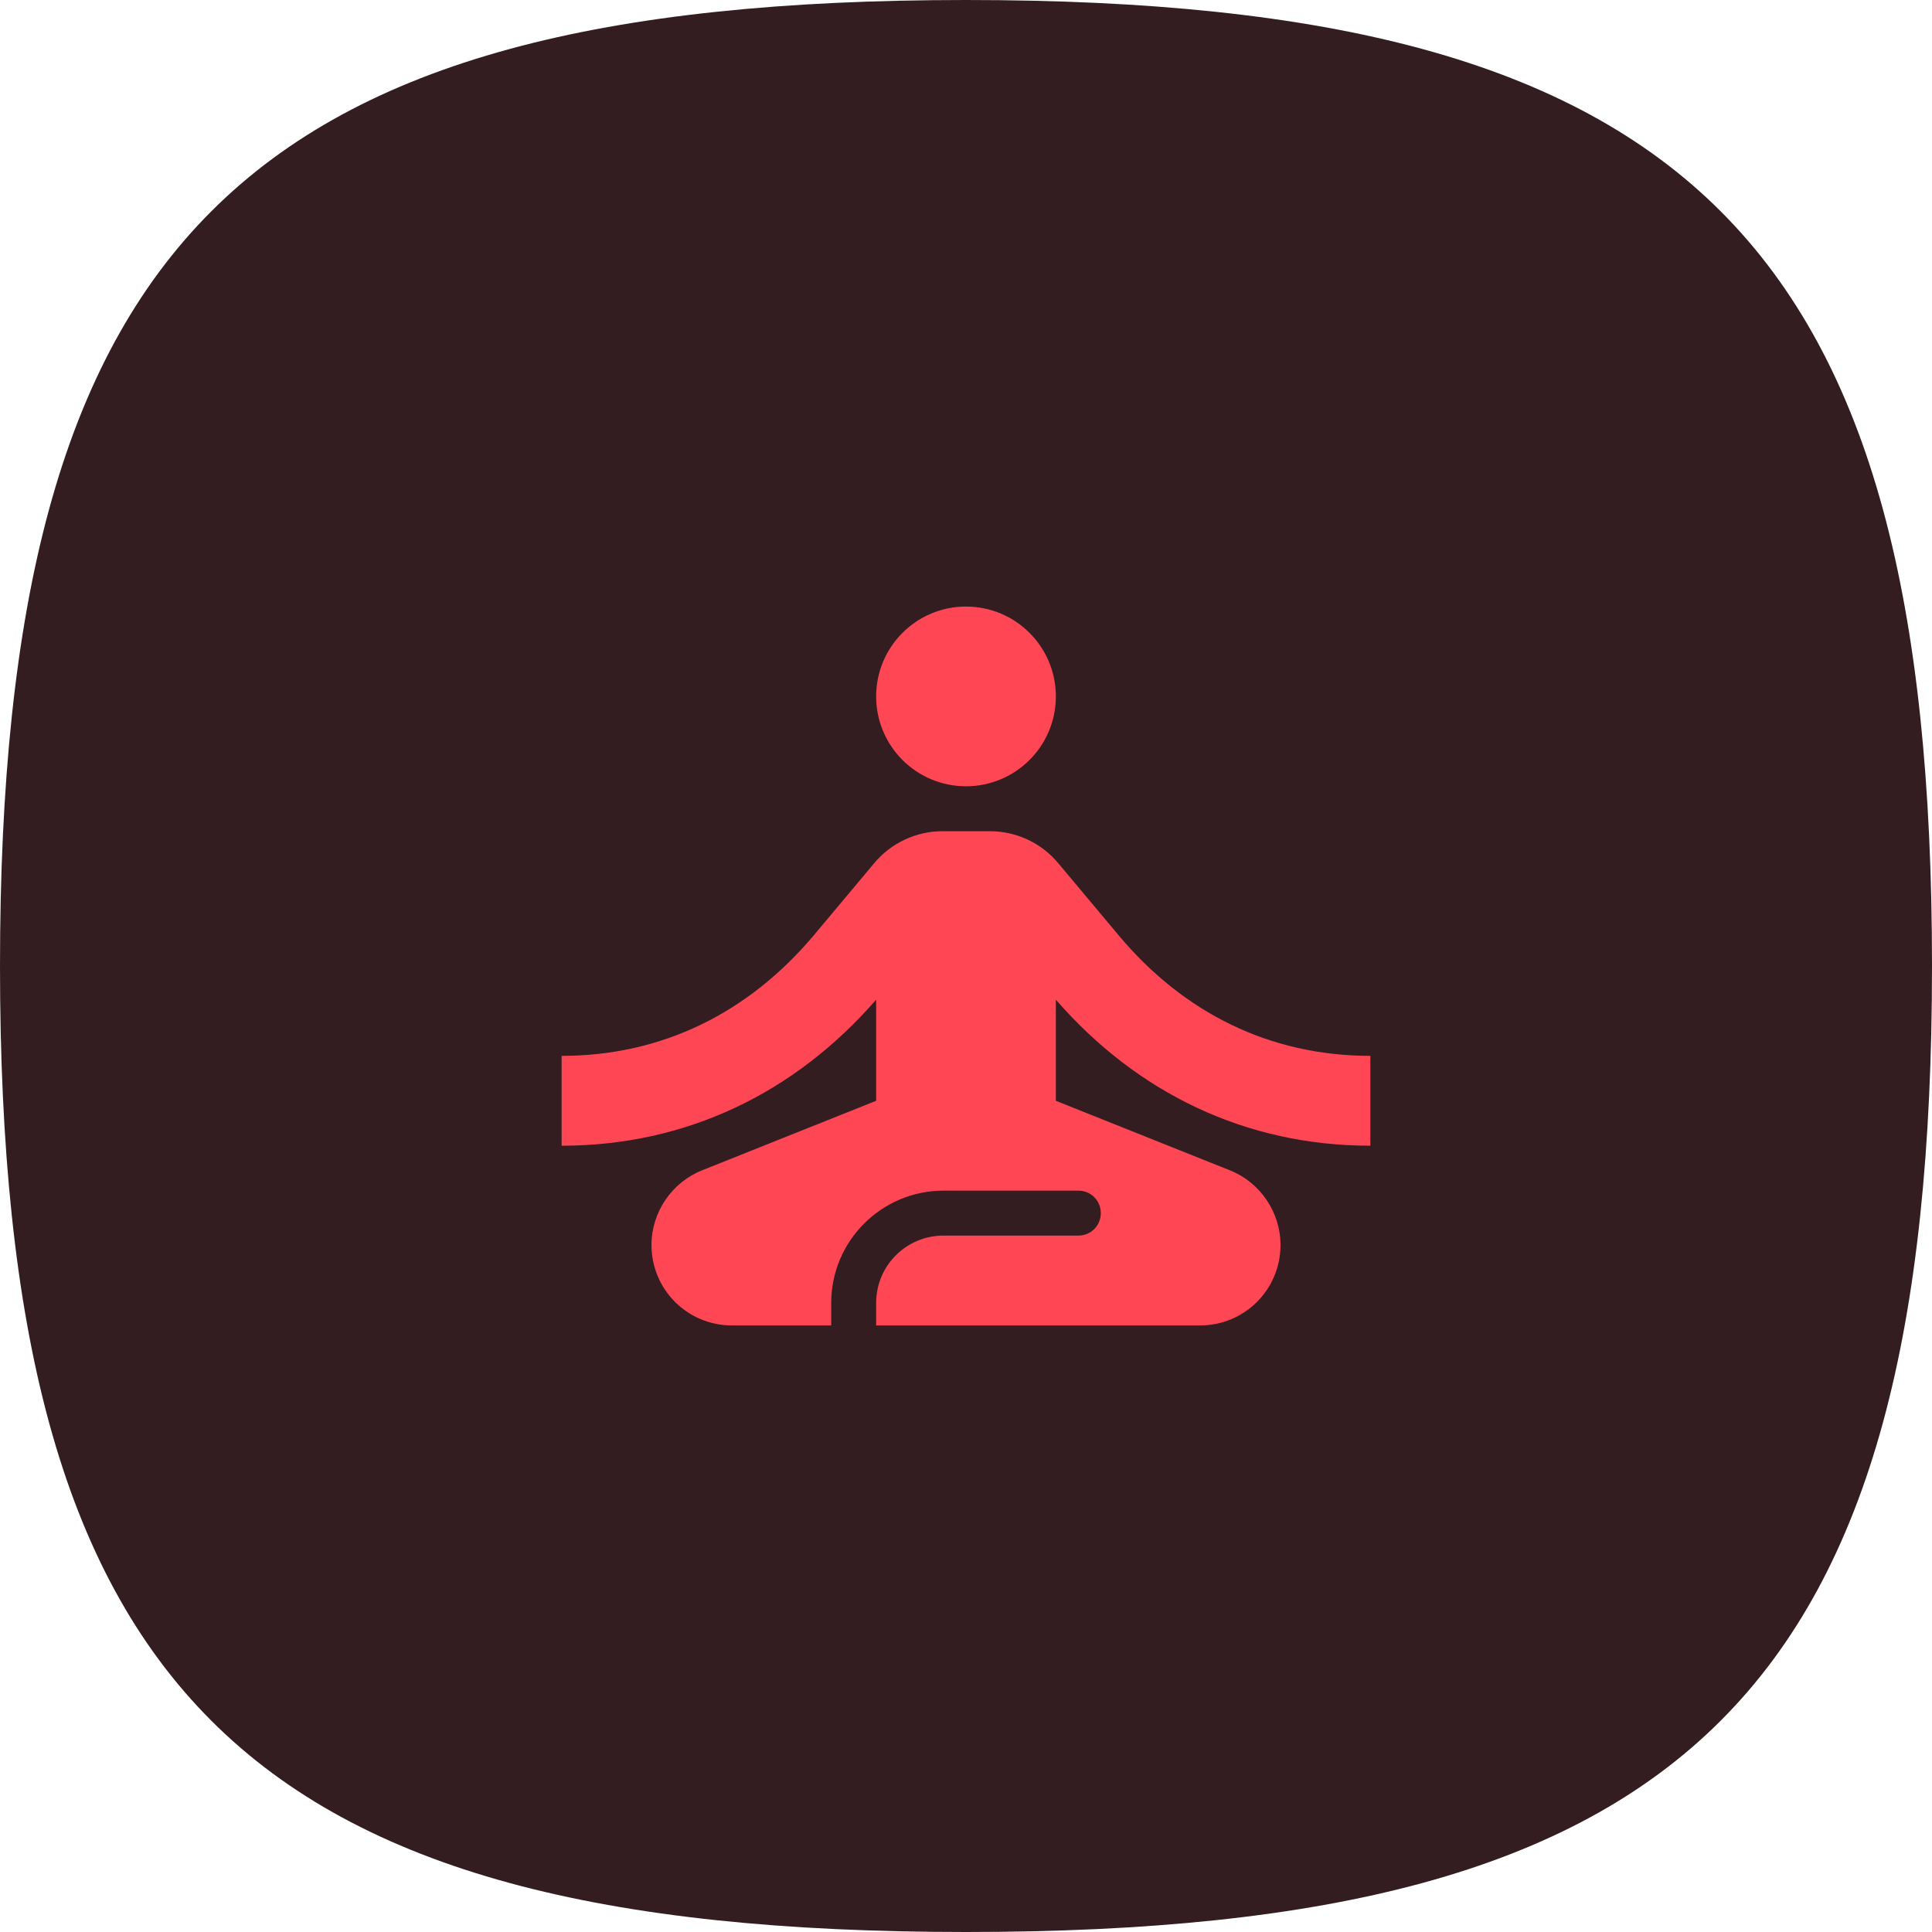 <svg width="86" height="86" viewBox="0 0 86 86" fill="none" xmlns="http://www.w3.org/2000/svg">
<path d="M0 43C0 10.75 10.75 0 43 0C75.25 0 86 10.75 86 43C86 75.25 75.25 86 43 86C10.75 86 0 75.25 0 43Z" fill="#331D21"/>
<path d="M43 35C45.209 35 47 33.209 47 31C47 28.791 45.209 27 43 27C40.791 27 39 28.791 39 31C39 33.209 40.791 35 43 35Z" fill="#FF4654"/>
<path d="M61 51V47C56.52 47 52.68 45.08 49.8 41.64L47.12 38.44C46.36 37.52 45.24 37 44.06 37H41.96C40.78 37 39.66 37.52 38.9 38.44L36.22 41.64C33.32 45.08 29.48 47 25 47V51C30.54 51 35.38 48.66 39 44.5V49L31.24 52.1C29.9 52.64 29 53.96 29 55.42C29 57.4 30.6 59 32.58 59H37V58C37 55.24 39.24 53 42 53H48C48.56 53 49 53.44 49 54C49 54.56 48.56 55 48 55H42C40.34 55 39 56.34 39 58V59H53.42C55.4 59 57 57.4 57 55.42C57 53.96 56.1 52.64 54.76 52.1L47 49V44.5C50.62 48.66 55.46 51 61 51Z" fill="#FF4654"/>
</svg>
